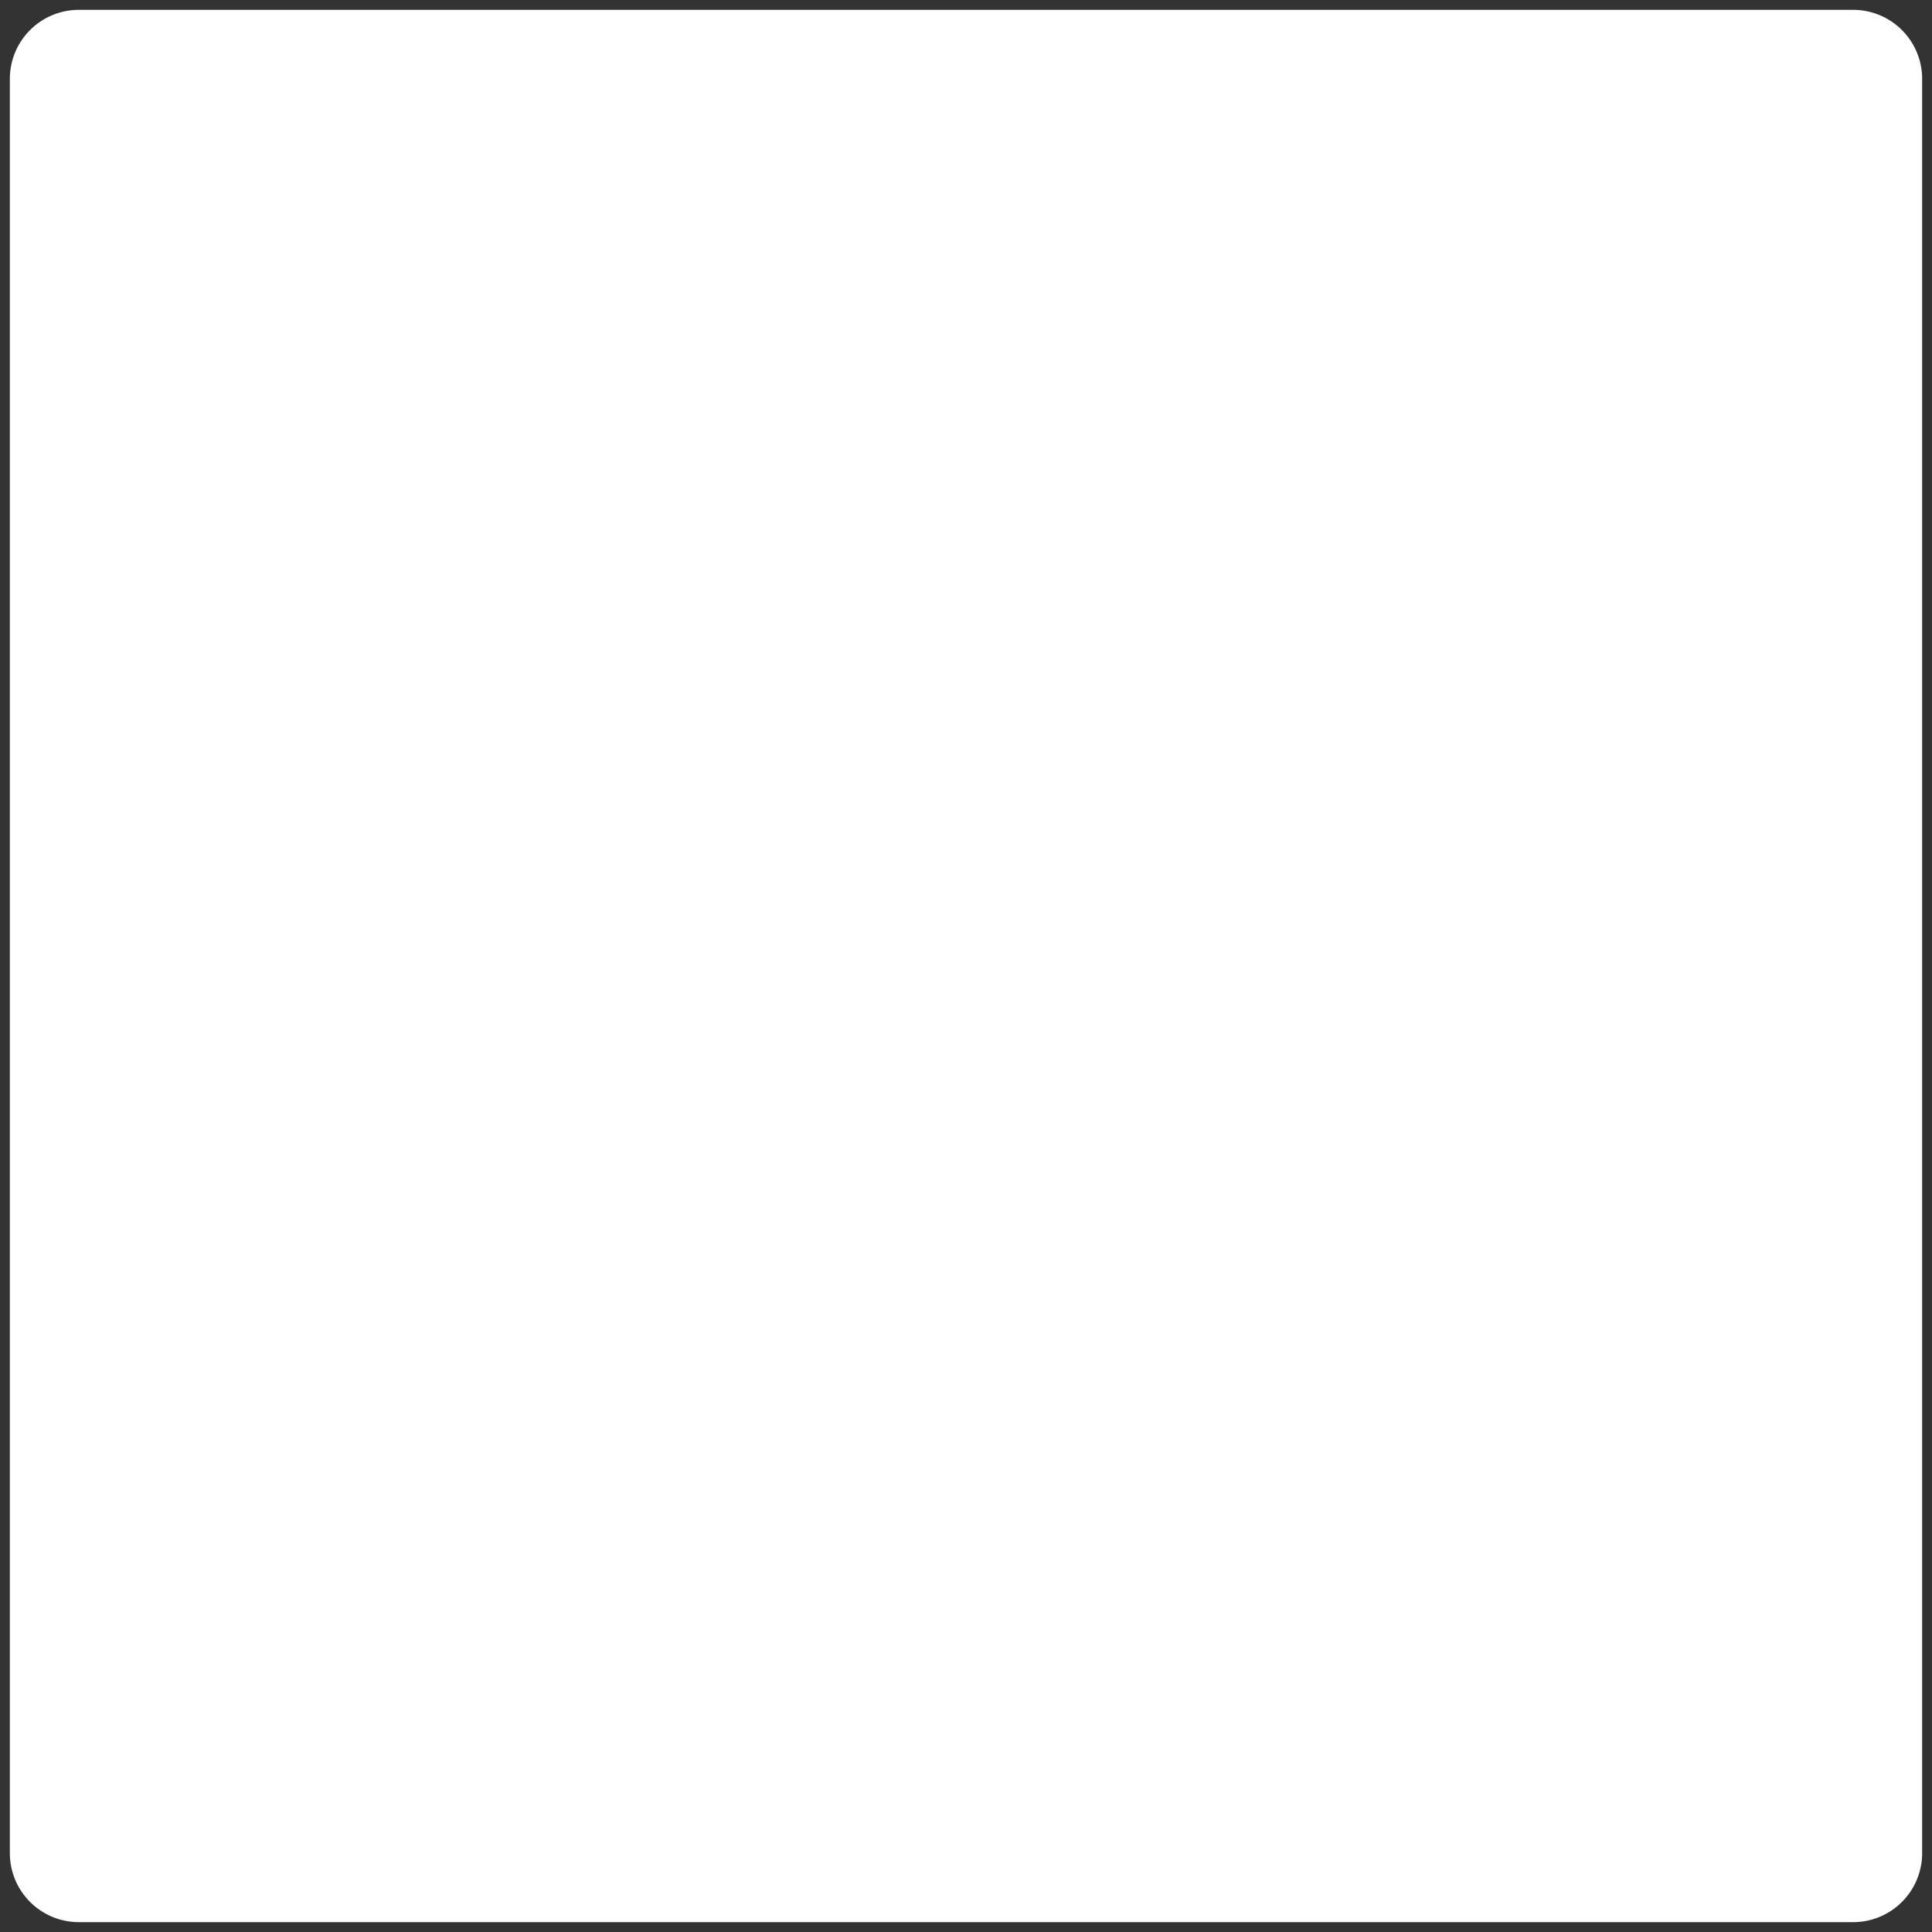 ﻿<?xml version="1.0" encoding="utf-8"?>
<svg version="1.1" xmlns:xlink="http://www.w3.org/1999/xlink" width="196px" height="196px" xmlns="http://www.w3.org/2000/svg">
  <rect width="100%" height="100%" fill="#333333" stroke="none"/>
  <g transform="matrix(1 0 0 1 -220 -621 )">
    <path d="M 221 629  A 7 7 0 0 1 228 622 L 408 622  A 7 7 0 0 1 415 629 L 415 809  A 7 7 0 0 1 408 816 L 228 816  A 7 7 0 0 1 221 809 L 221 629  Z " fill-rule="nonzero" fill="#ffffff" stroke="none" />
  </g>
</svg>